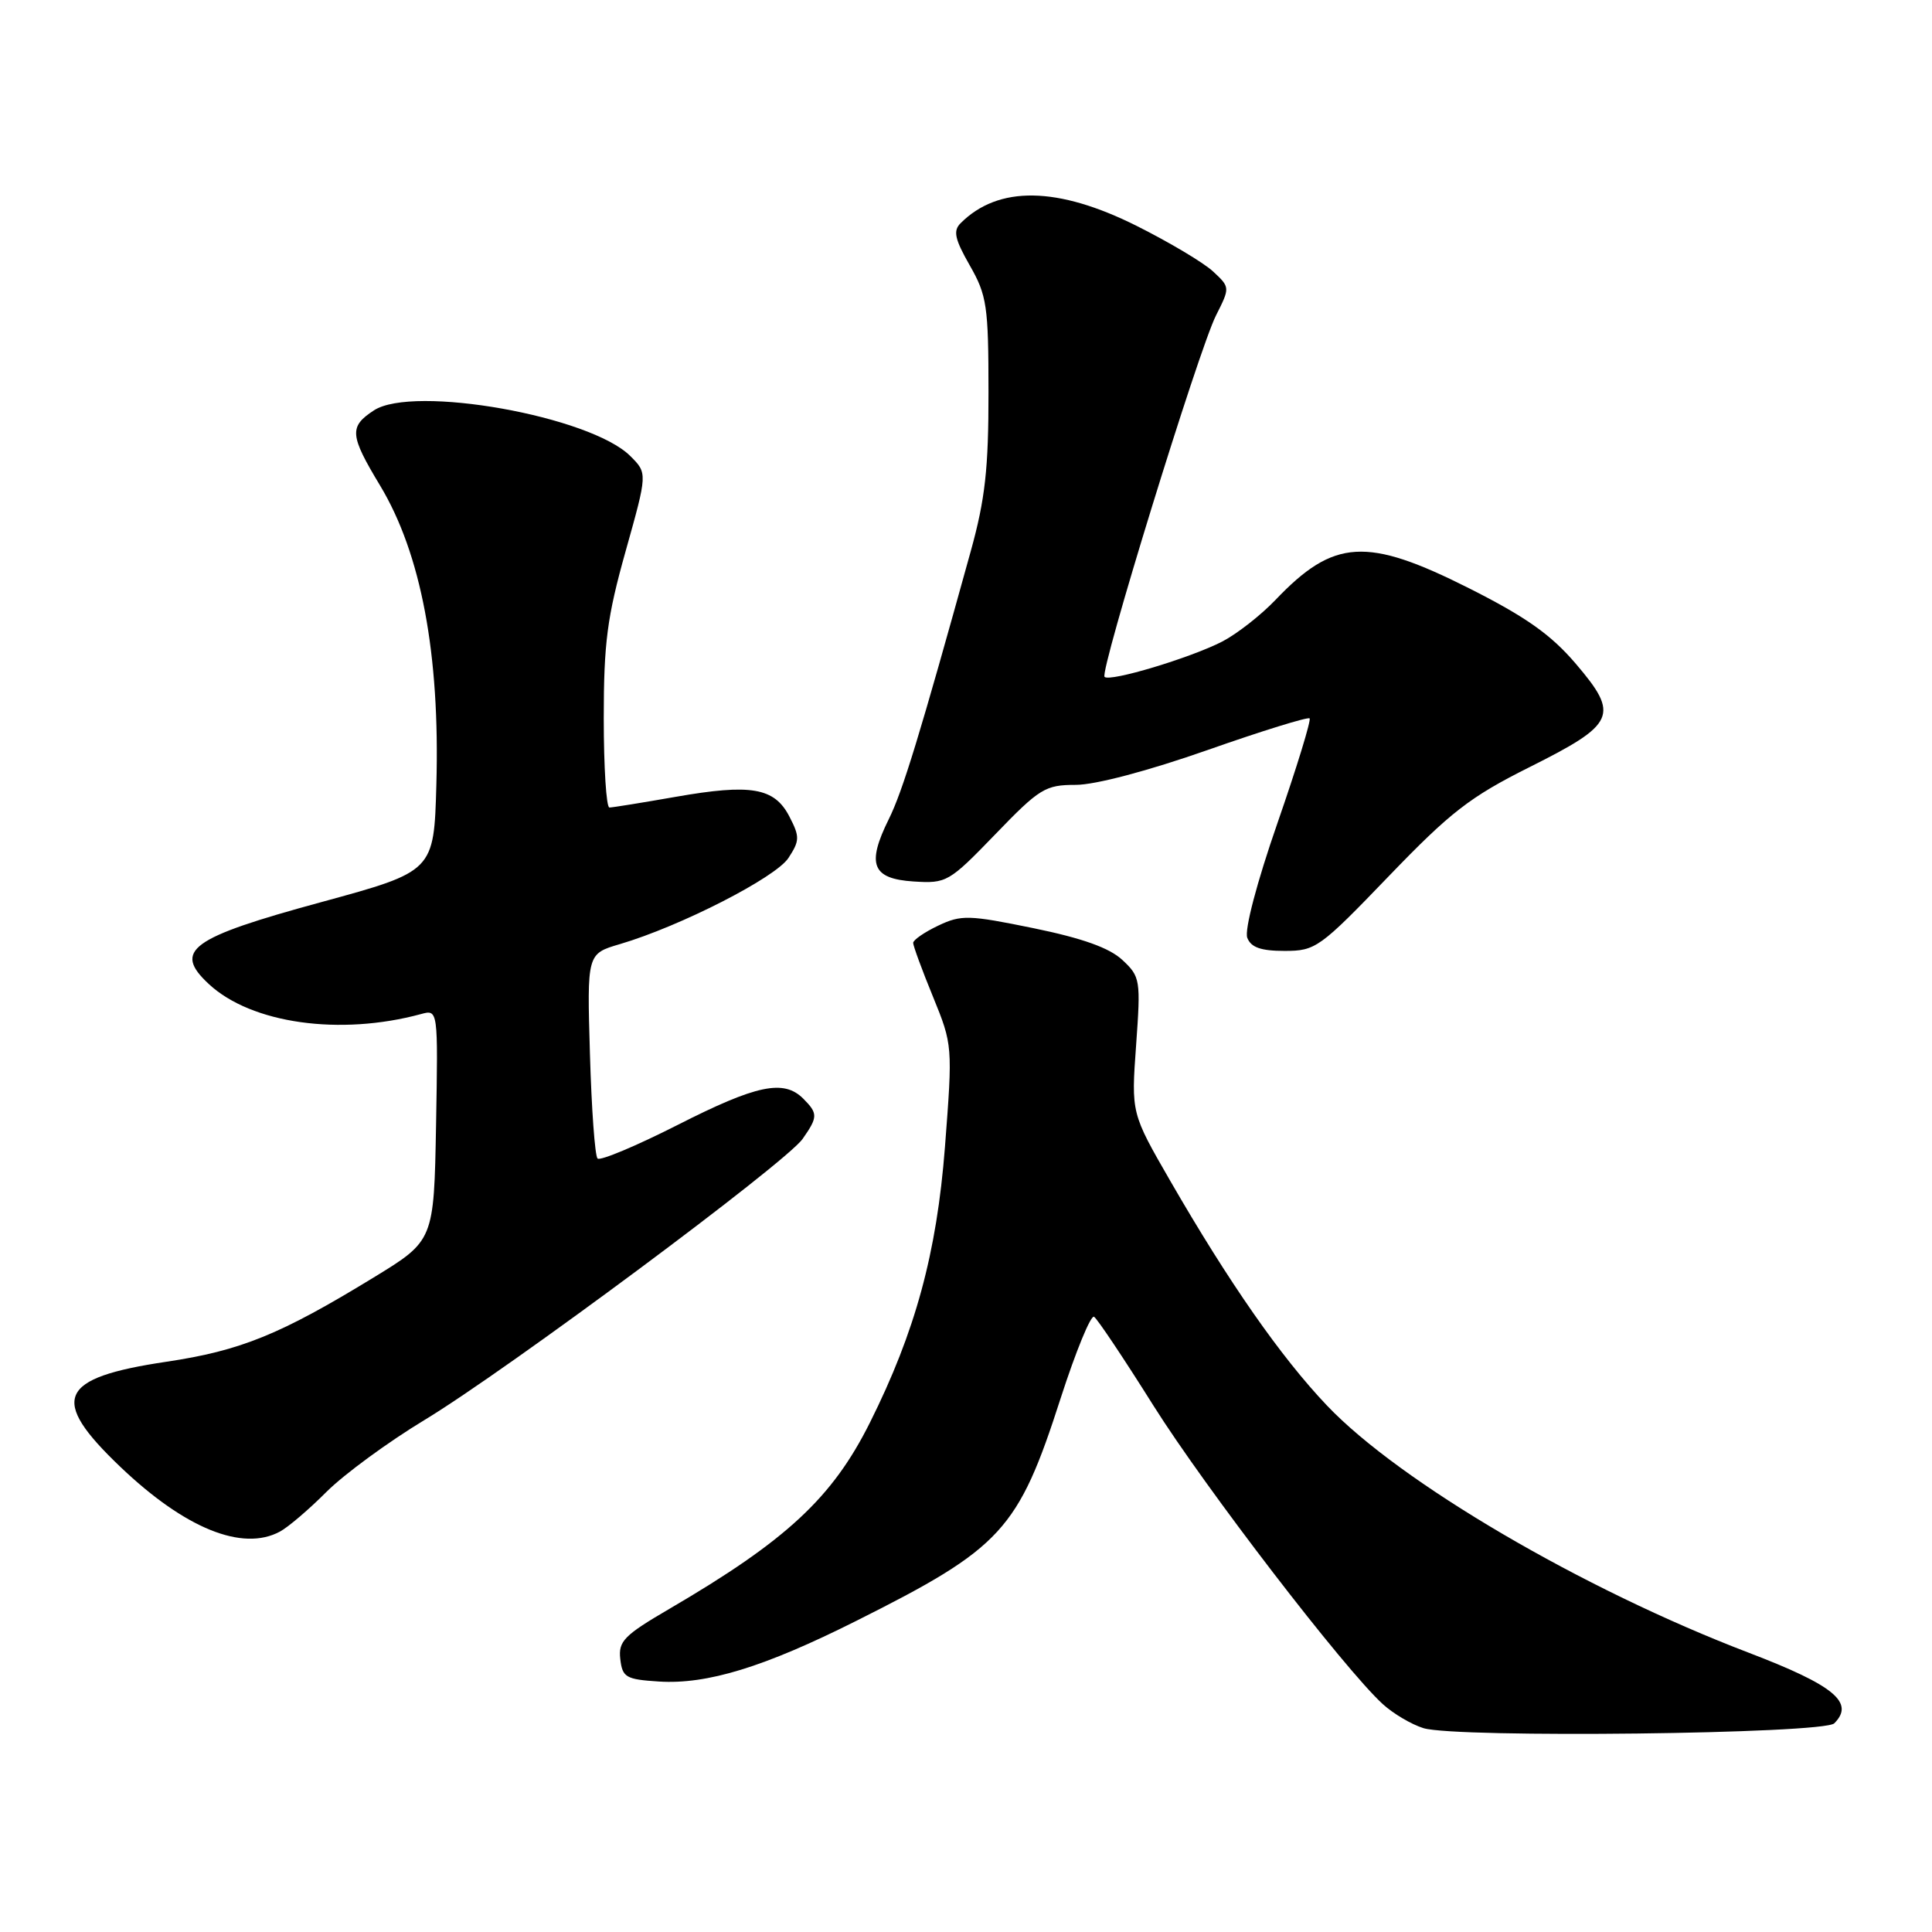 <?xml version="1.0" encoding="UTF-8" standalone="no"?>
<!DOCTYPE svg PUBLIC "-//W3C//DTD SVG 1.1//EN" "http://www.w3.org/Graphics/SVG/1.1/DTD/svg11.dtd" >
<svg xmlns="http://www.w3.org/2000/svg" xmlns:xlink="http://www.w3.org/1999/xlink" version="1.1" viewBox="0 0 256 256">
 <g >
 <path fill="currentColor"
d=" M 243.05 228.35 C 245.80 225.60 243.03 223.32 231.73 219.00 C 209.70 210.59 185.48 196.39 175.83 186.24 C 169.73 179.83 162.82 169.91 155.07 156.48 C 149.89 147.50 149.89 147.50 150.54 138.50 C 151.16 129.83 151.10 129.42 148.72 127.20 C 147.01 125.60 143.43 124.32 136.95 122.99 C 128.36 121.23 127.37 121.20 124.32 122.65 C 122.49 123.52 121.00 124.55 121.00 124.94 C 121.00 125.33 122.18 128.55 123.63 132.08 C 126.23 138.46 126.24 138.59 125.21 152.00 C 124.12 166.06 121.29 176.45 115.27 188.50 C 110.29 198.47 104.22 204.11 88.70 213.18 C 82.69 216.69 81.92 217.47 82.19 219.83 C 82.47 222.26 82.93 222.53 87.30 222.81 C 93.69 223.22 101.25 220.90 113.43 214.79 C 132.78 205.09 134.91 202.77 140.55 185.25 C 142.55 179.06 144.54 174.21 144.97 174.48 C 145.40 174.75 148.94 180.04 152.83 186.24 C 159.69 197.15 178.10 221.12 183.22 225.80 C 184.61 227.07 187.03 228.50 188.62 228.99 C 192.99 230.33 241.64 229.76 243.05 228.35 Z  M 37.08 202.95 C 38.16 202.38 40.95 200.00 43.28 197.66 C 45.62 195.33 51.46 191.05 56.26 188.15 C 67.16 181.56 104.13 154.08 106.35 150.91 C 108.39 148.00 108.39 147.54 106.43 145.57 C 103.84 142.99 100.26 143.74 89.77 149.07 C 84.29 151.85 79.52 153.85 79.18 153.51 C 78.83 153.17 78.38 146.92 78.17 139.64 C 77.78 126.38 77.78 126.38 82.14 125.10 C 90.15 122.74 102.76 116.29 104.47 113.69 C 105.97 111.39 105.99 110.88 104.60 108.20 C 102.62 104.36 99.52 103.83 89.50 105.59 C 85.10 106.36 81.16 107.00 80.75 107.00 C 80.34 107.00 80.00 101.68 80.00 95.17 C 80.00 85.17 80.45 81.76 82.90 73.03 C 85.80 62.70 85.80 62.70 83.52 60.43 C 78.23 55.14 54.76 50.96 49.54 54.38 C 46.24 56.54 46.33 57.65 50.36 64.33 C 55.80 73.37 58.31 86.71 57.82 103.98 C 57.50 115.46 57.50 115.46 42.59 119.53 C 25.18 124.27 22.88 125.95 27.68 130.40 C 33.31 135.63 45.05 137.28 55.78 134.37 C 58.05 133.75 58.05 133.75 57.78 149.07 C 57.50 164.39 57.50 164.39 49.50 169.28 C 37.15 176.83 31.90 178.97 22.04 180.44 C 7.69 182.58 6.49 185.35 15.96 194.38 C 24.50 202.52 32.11 205.62 37.08 202.95 Z  M 184.00 116.12 C 192.19 107.61 194.76 105.61 202.67 101.65 C 214.10 95.93 214.62 94.77 208.81 87.96 C 205.51 84.09 202.20 81.75 194.66 77.95 C 181.09 71.12 176.74 71.38 169.00 79.50 C 167.07 81.52 163.91 83.99 161.97 85.00 C 157.76 87.17 147.06 90.39 146.36 89.69 C 145.68 89.01 158.83 46.34 161.13 41.79 C 163.00 38.09 162.99 38.07 160.75 35.98 C 159.51 34.82 154.96 32.11 150.63 29.94 C 140.15 24.69 132.29 24.56 127.28 29.58 C 126.27 30.59 126.51 31.68 128.50 35.17 C 130.77 39.14 130.98 40.54 130.98 52.00 C 130.99 62.07 130.54 66.15 128.64 73.00 C 121.88 97.41 119.60 104.86 117.77 108.54 C 114.80 114.54 115.55 116.44 121.04 116.80 C 125.43 117.08 125.74 116.90 131.88 110.55 C 137.75 104.46 138.51 104.00 142.54 104.00 C 145.13 104.00 152.15 102.14 159.99 99.39 C 167.21 96.85 173.30 94.97 173.53 95.19 C 173.75 95.42 171.84 101.66 169.27 109.06 C 166.53 116.94 164.88 123.24 165.27 124.26 C 165.76 125.54 167.07 126.00 170.22 126.00 C 174.32 126.00 174.87 125.61 184.00 116.12 Z "/>
</g>
</svg>